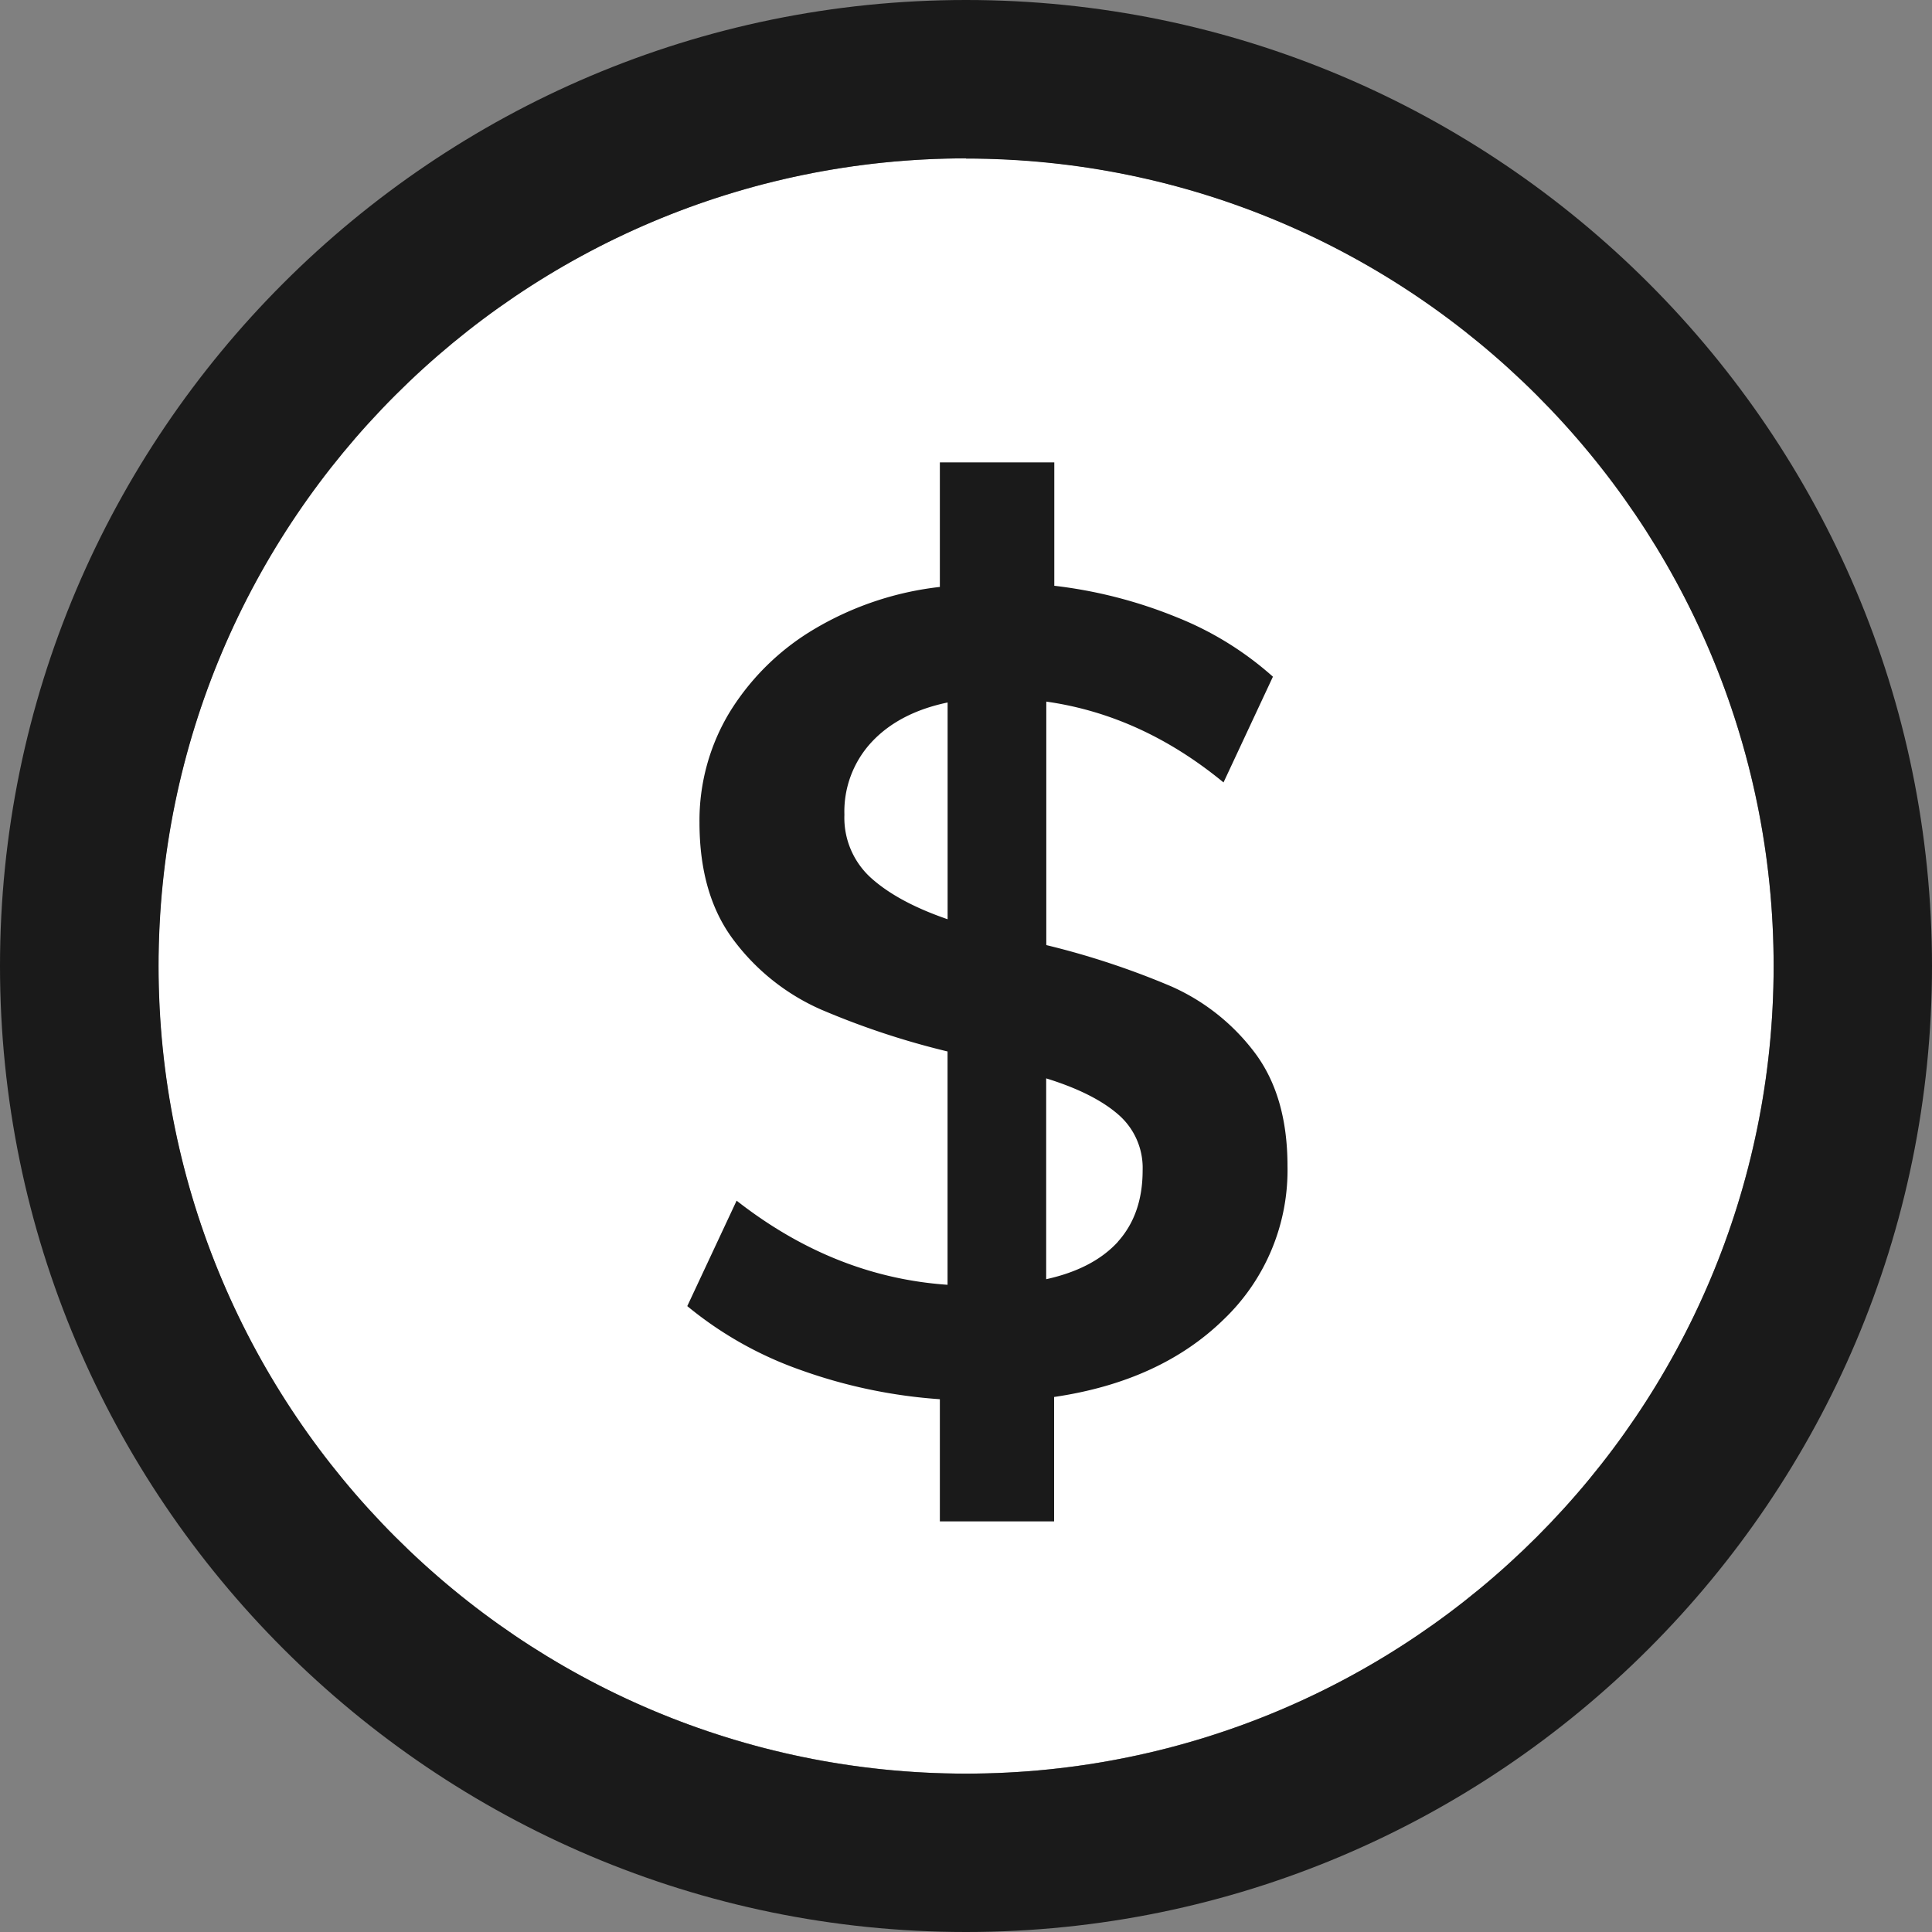 <svg xmlns="http://www.w3.org/2000/svg" viewBox="0 0 328.9 328.9"><rect x="0" y="0" width="328.9" height="328.9" fill="#808080" stroke="none"/><defs><style>.cls-1{fill:#fff;}.cls-2{fill:#1a1a1a;}</style></defs><g id="Layer_2" data-name="Layer 2"><g id="Layer_1-2" data-name="Layer 1"><circle class="cls-1" cx="164.45" cy="164.45" r="137.49" transform="translate(-4.44 324.33) rotate(-88.43)"/><path class="cls-2" d="M164.45,328.9C73.77,328.9,0,255.12,0,164.45S73.77,0,164.45,0,328.9,73.77,328.9,164.45,255.12,328.9,164.45,328.9Zm0-301.94C88.64,27,27,88.64,27,164.45S88.64,301.94,164.45,301.94s137.49-61.68,137.49-137.49S240.26,27,164.45,27Z"/><path class="cls-2" d="M208.39,224.55q-10.8,10.6-28.94,13.27V259H160V238.2a88,88,0,0,1-23.78-5A63.28,63.28,0,0,1,117,222.35l8.4-17.95q16.62,13,35.91,14.32V179a135.45,135.45,0,0,1-21.59-7.16A37.33,37.33,0,0,1,125,160.18q-5.92-7.73-5.92-20.15a35.62,35.62,0,0,1,5.15-18.81,42.11,42.11,0,0,1,14.42-14.14A53.58,53.58,0,0,1,160,99.92V78.72h19.48v21a79.42,79.42,0,0,1,20.82,5.35A55.22,55.22,0,0,1,216.7,115.2l-8.41,18q-13.93-11.46-30.17-13.76v41.45a137.07,137.07,0,0,1,21.2,7A36,36,0,0,1,213.45,179q5.73,7.45,5.73,19.49A35.14,35.14,0,0,1,208.39,224.55Zm-60.07-75.06q4.59,4.11,13,7V119.59q-8.22,1.72-12.89,6.69a17.36,17.36,0,0,0-4.68,12.42A13.79,13.79,0,0,0,148.32,149.49Zm42,61.88q4.2-4.68,4.2-12.13a12,12,0,0,0-4.2-9.55q-4.2-3.63-12.22-6.11v34.19Q186.13,216,190.34,211.37Z"/></g></g></svg>